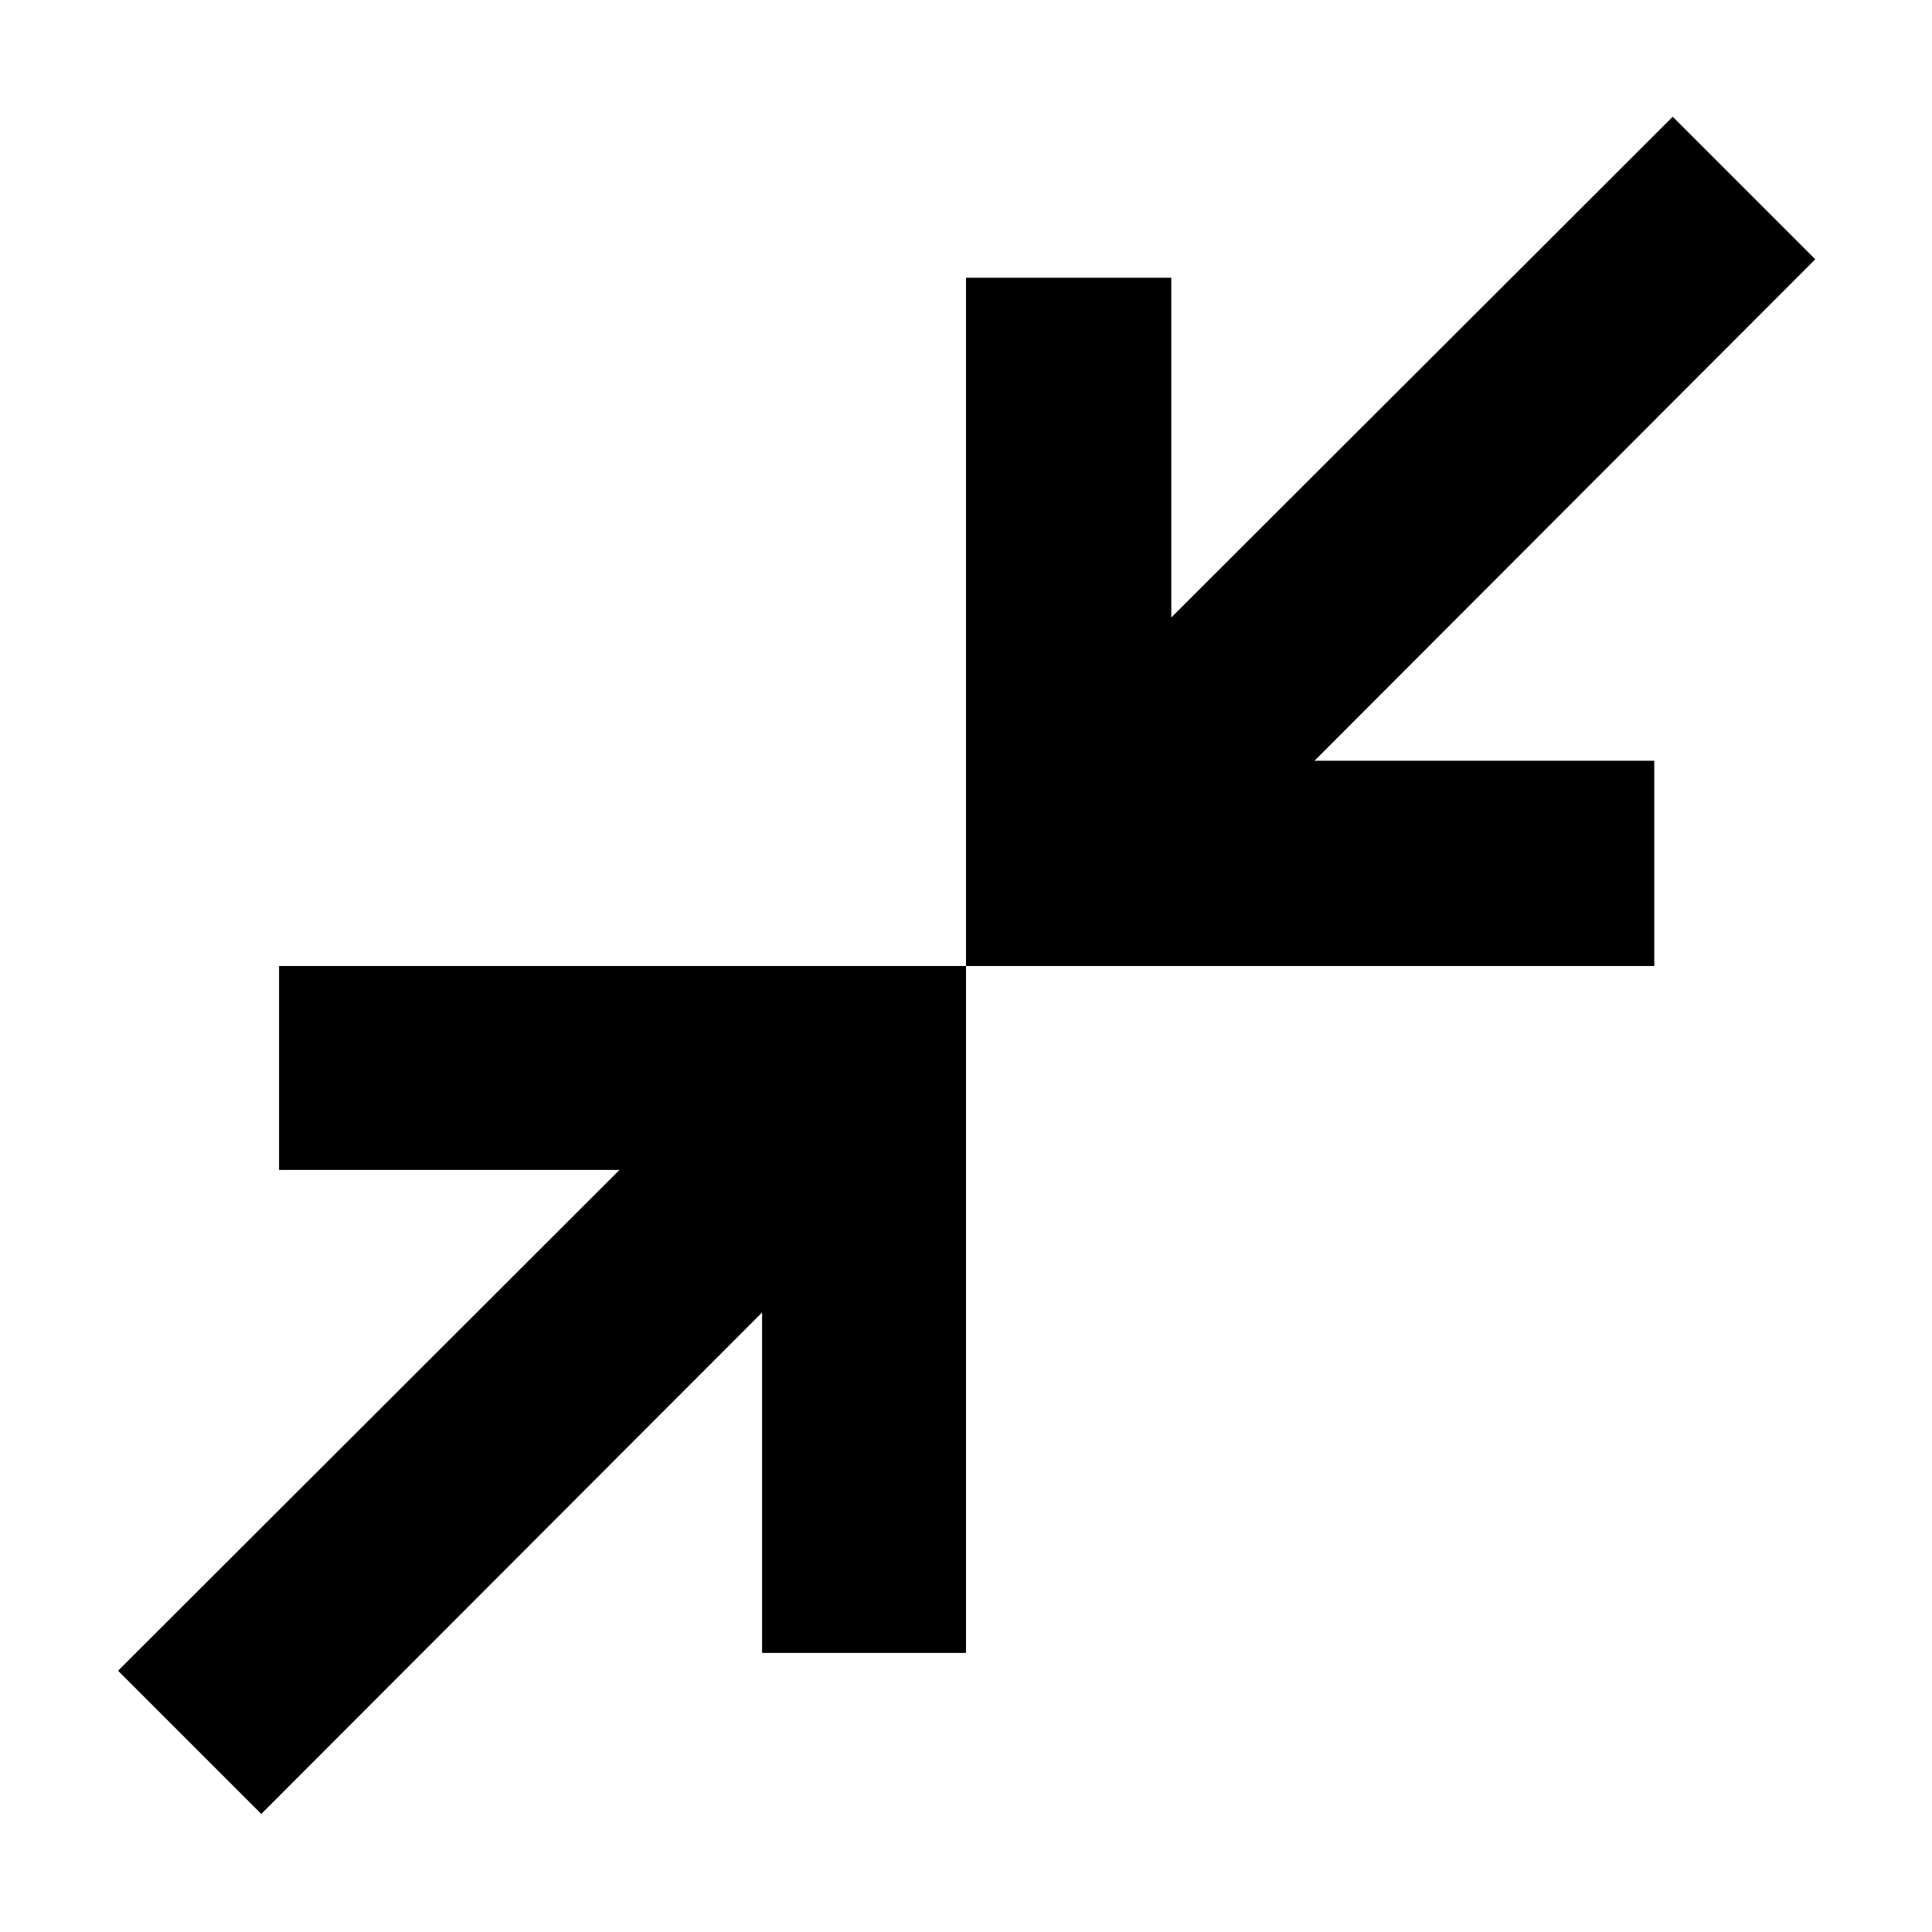 <svg xmlns="http://www.w3.org/2000/svg" height="40" viewBox="0 -960 960 960" width="40"><path d="m129.83-58.67-71.16-71.16 249.16-248.84H138.67V-480H480v341.33H378.67v-169.16L129.83-58.67ZM480-480v-342h102v168.83L831.17-902 902-831.17 653.17-582H822v102H480Z"/></svg>